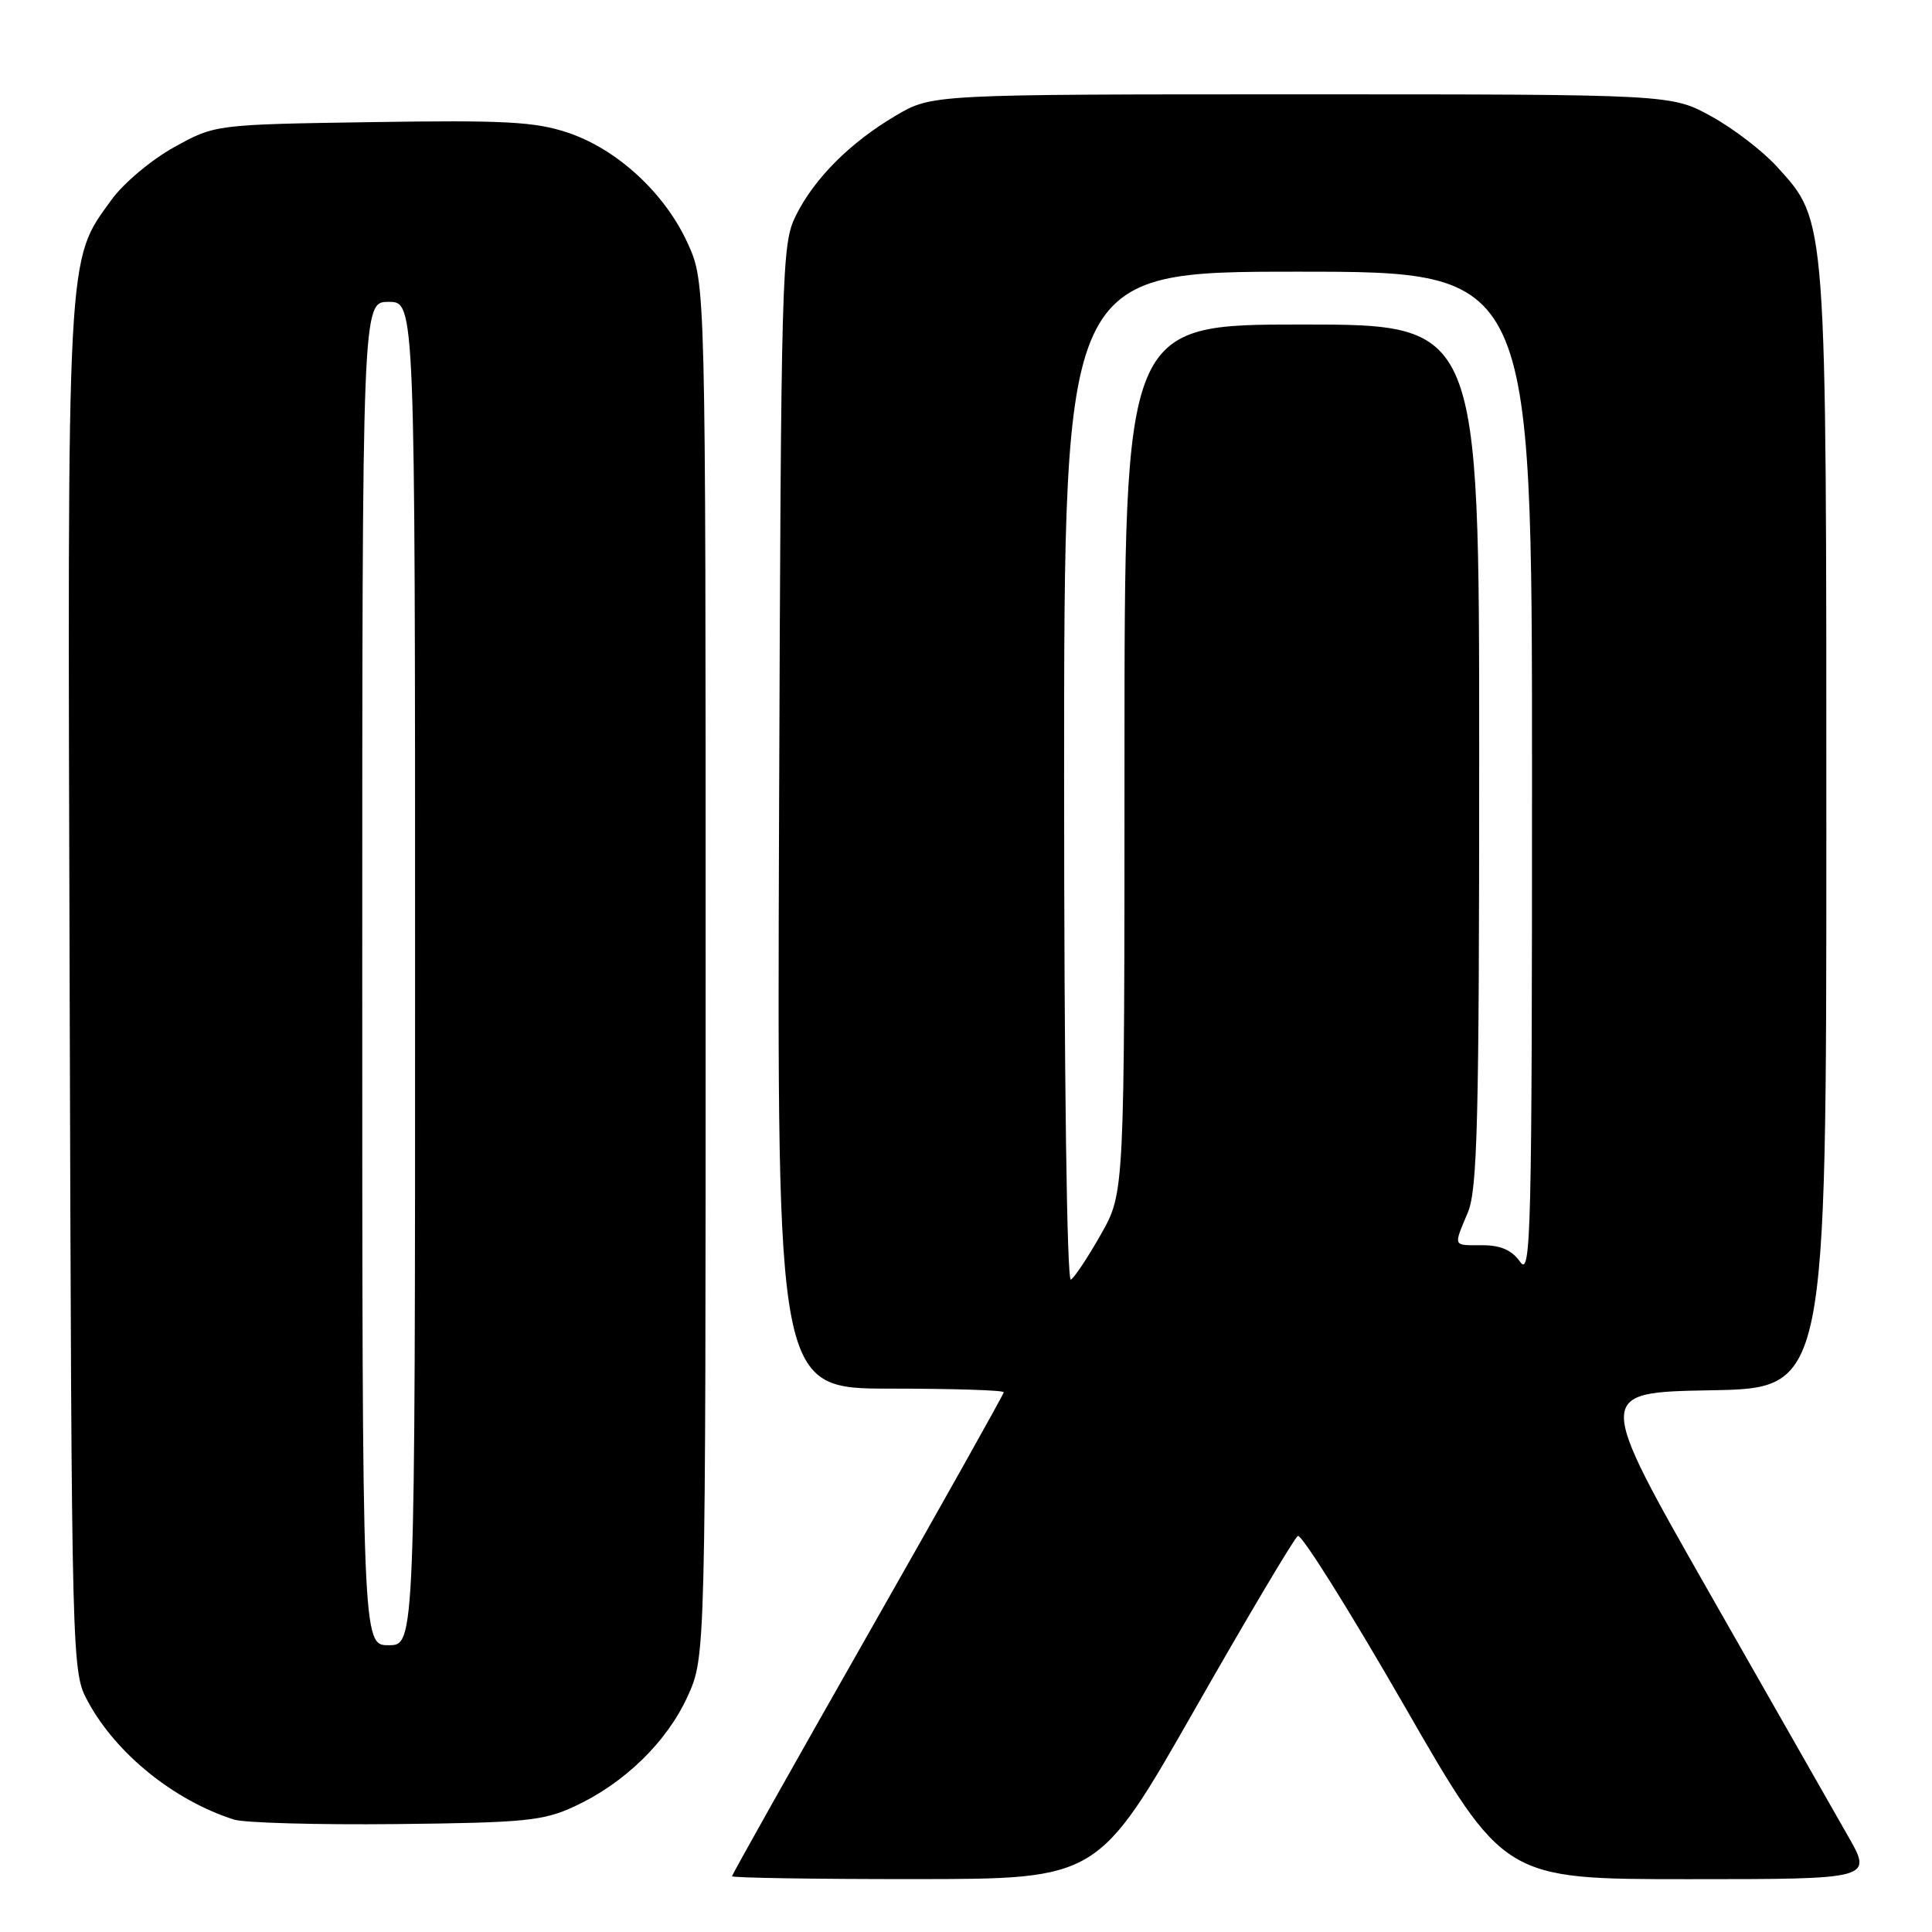 <?xml version="1.0" encoding="UTF-8" standalone="no"?>
<!DOCTYPE svg PUBLIC "-//W3C//DTD SVG 1.1//EN" "http://www.w3.org/Graphics/SVG/1.1/DTD/svg11.dtd" >
<svg xmlns="http://www.w3.org/2000/svg" xmlns:xlink="http://www.w3.org/1999/xlink" version="1.1" viewBox="0 0 256 256">
 <g >
 <path fill="currentColor"
d=" M 158.31 226.51 C 165.35 214.16 171.50 203.81 171.97 203.52 C 172.44 203.23 178.78 213.34 186.06 225.99 C 199.29 249.00 199.29 249.00 223.72 249.00 C 248.15 249.00 248.15 249.00 244.85 243.25 C 243.04 240.09 234.77 225.57 226.47 211.00 C 211.38 184.50 211.38 184.50 226.69 184.22 C 242.00 183.95 242.00 183.95 242.00 110.16 C 242.00 28.25 242.09 29.42 235.50 22.13 C 233.63 20.06 229.72 17.05 226.80 15.44 C 221.50 12.50 221.50 12.50 172.50 12.50 C 123.50 12.50 123.50 12.50 118.73 15.30 C 112.66 18.87 107.90 23.63 105.44 28.60 C 103.58 32.34 103.49 35.63 103.23 108.25 C 102.96 184.00 102.96 184.00 117.98 184.00 C 126.24 184.00 133.00 184.21 133.00 184.48 C 133.00 184.74 124.90 199.18 115.00 216.58 C 105.10 233.98 97.00 248.39 97.00 248.61 C 97.00 248.82 107.91 249.00 121.25 248.99 C 145.50 248.98 145.50 248.98 158.31 226.51 Z  M 76.12 239.36 C 82.74 236.30 88.39 230.79 91.13 224.74 C 93.50 219.50 93.50 219.50 93.50 128.50 C 93.50 37.50 93.50 37.50 91.14 32.27 C 88.12 25.61 81.78 19.75 75.19 17.56 C 70.85 16.12 66.80 15.91 49.27 16.18 C 28.50 16.50 28.50 16.50 23.08 19.50 C 20.09 21.15 16.37 24.27 14.80 26.44 C 8.79 34.73 8.93 32.04 9.23 131.08 C 9.50 221.50 9.50 221.50 11.67 225.50 C 15.39 232.37 23.06 238.57 30.99 241.10 C 32.37 241.54 42.05 241.81 52.50 241.70 C 69.54 241.52 71.98 241.28 76.12 239.36 Z  M 141.00 103.06 C 141.00 36.00 141.00 36.00 172.00 36.00 C 203.00 36.00 203.00 36.00 203.00 102.72 C 203.00 163.40 202.86 169.24 201.44 167.22 C 200.35 165.66 198.87 165.00 196.44 165.00 C 192.45 165.00 192.57 165.27 194.50 160.65 C 195.77 157.61 196.00 148.47 196.00 100.03 C 196.00 43.00 196.00 43.00 172.50 43.00 C 149.00 43.00 149.00 43.00 149.00 100.52 C 149.00 158.03 149.00 158.03 145.90 163.52 C 144.20 166.53 142.40 169.25 141.90 169.56 C 141.37 169.89 141.00 142.79 141.00 103.06 Z  M 48.00 129.00 C 48.00 40.00 48.00 40.00 51.50 40.00 C 55.00 40.00 55.00 40.00 55.00 129.00 C 55.00 218.00 55.00 218.00 51.50 218.00 C 48.00 218.00 48.00 218.00 48.00 129.00 Z "/>
</g>
</svg>